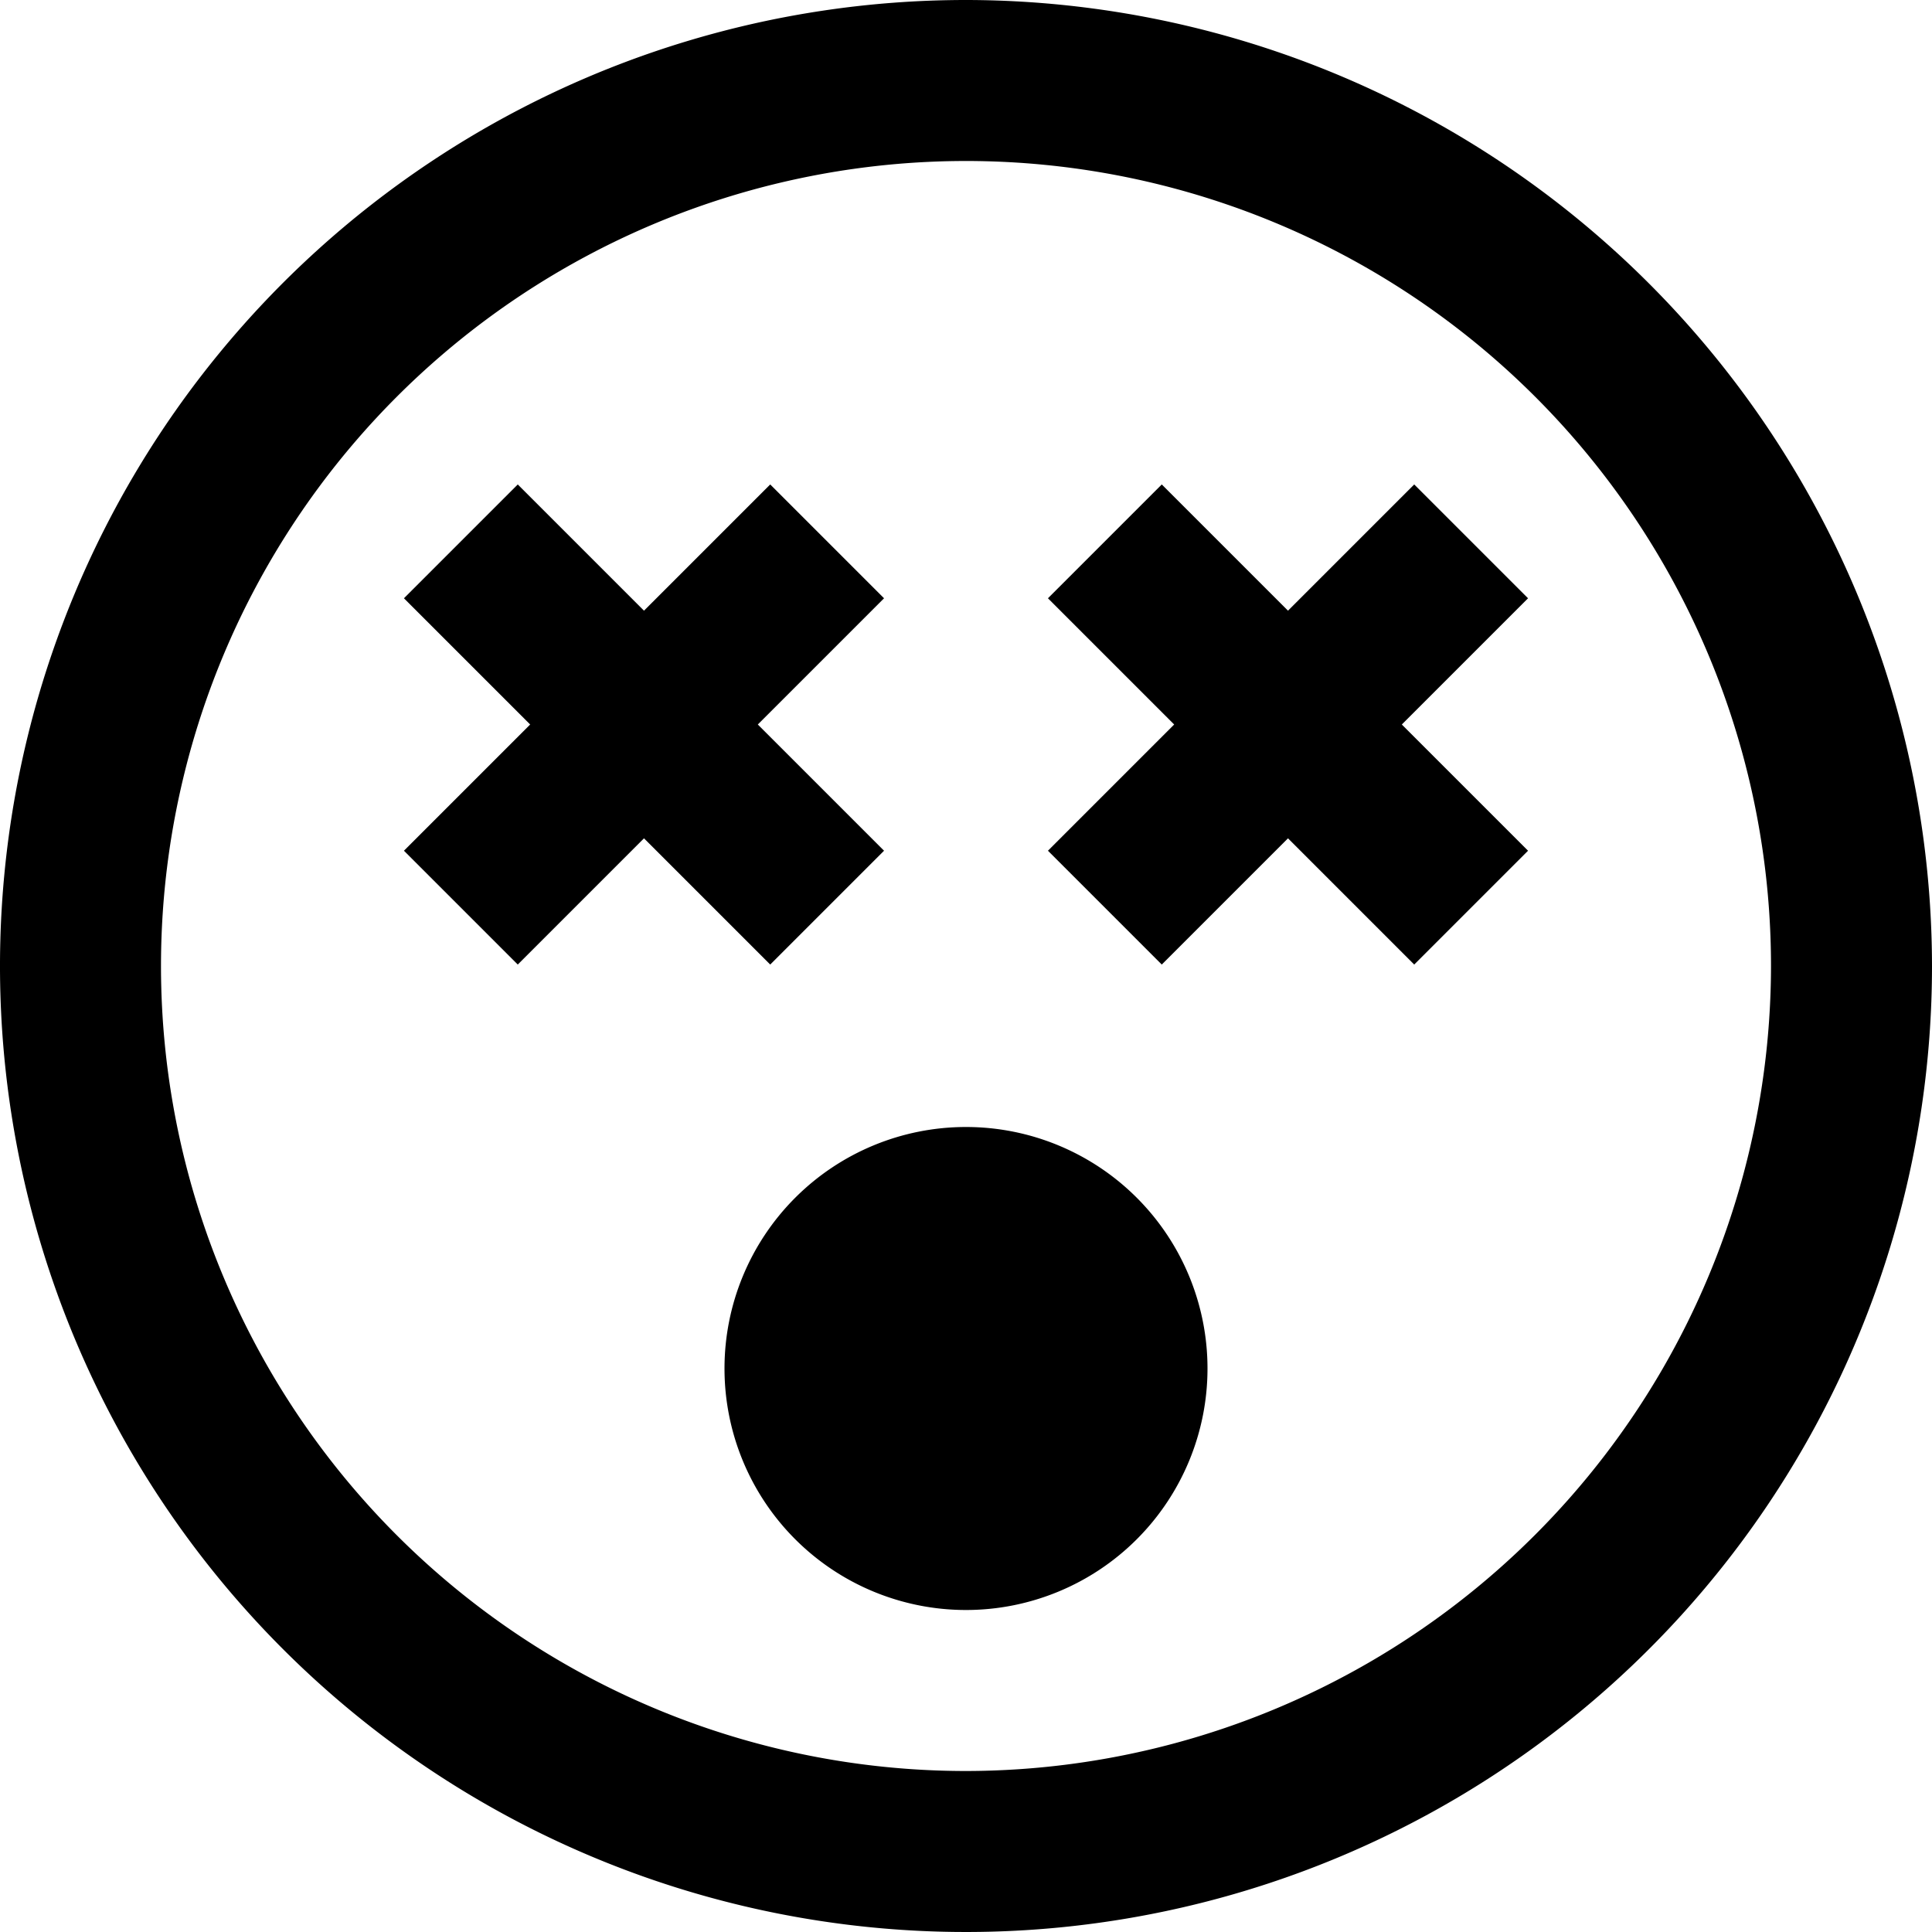 <?xml version="1.0" encoding="UTF-8"?>
<svg xmlns="http://www.w3.org/2000/svg" id="Layer_1" data-name="Layer 1" viewBox="0 0 24 24" width="512" height="512"><path d="M12,0A12,12,0,1,0,24,12,12.013,12.013,0,0,0,12,0Zm0,22A10,10,0,1,1,22,12,10.011,10.011,0,0,1,12,22Zm3-5a3,3,0,1,1-3-3A3,3,0,0,1,15,17Zm3.982-9.568L17.414,9l1.568,1.568-1.414,1.414L16,10.414l-1.568,1.568-1.414-1.414L14.586,9,13.018,7.432l1.414-1.414L16,7.586l1.568-1.568ZM8,10.414,6.432,11.982,5.018,10.568,6.586,9,5.018,7.432,6.432,6.018,8,7.586,9.568,6.018l1.414,1.414L9.414,9l1.568,1.568L9.568,11.982Z"/></svg>
